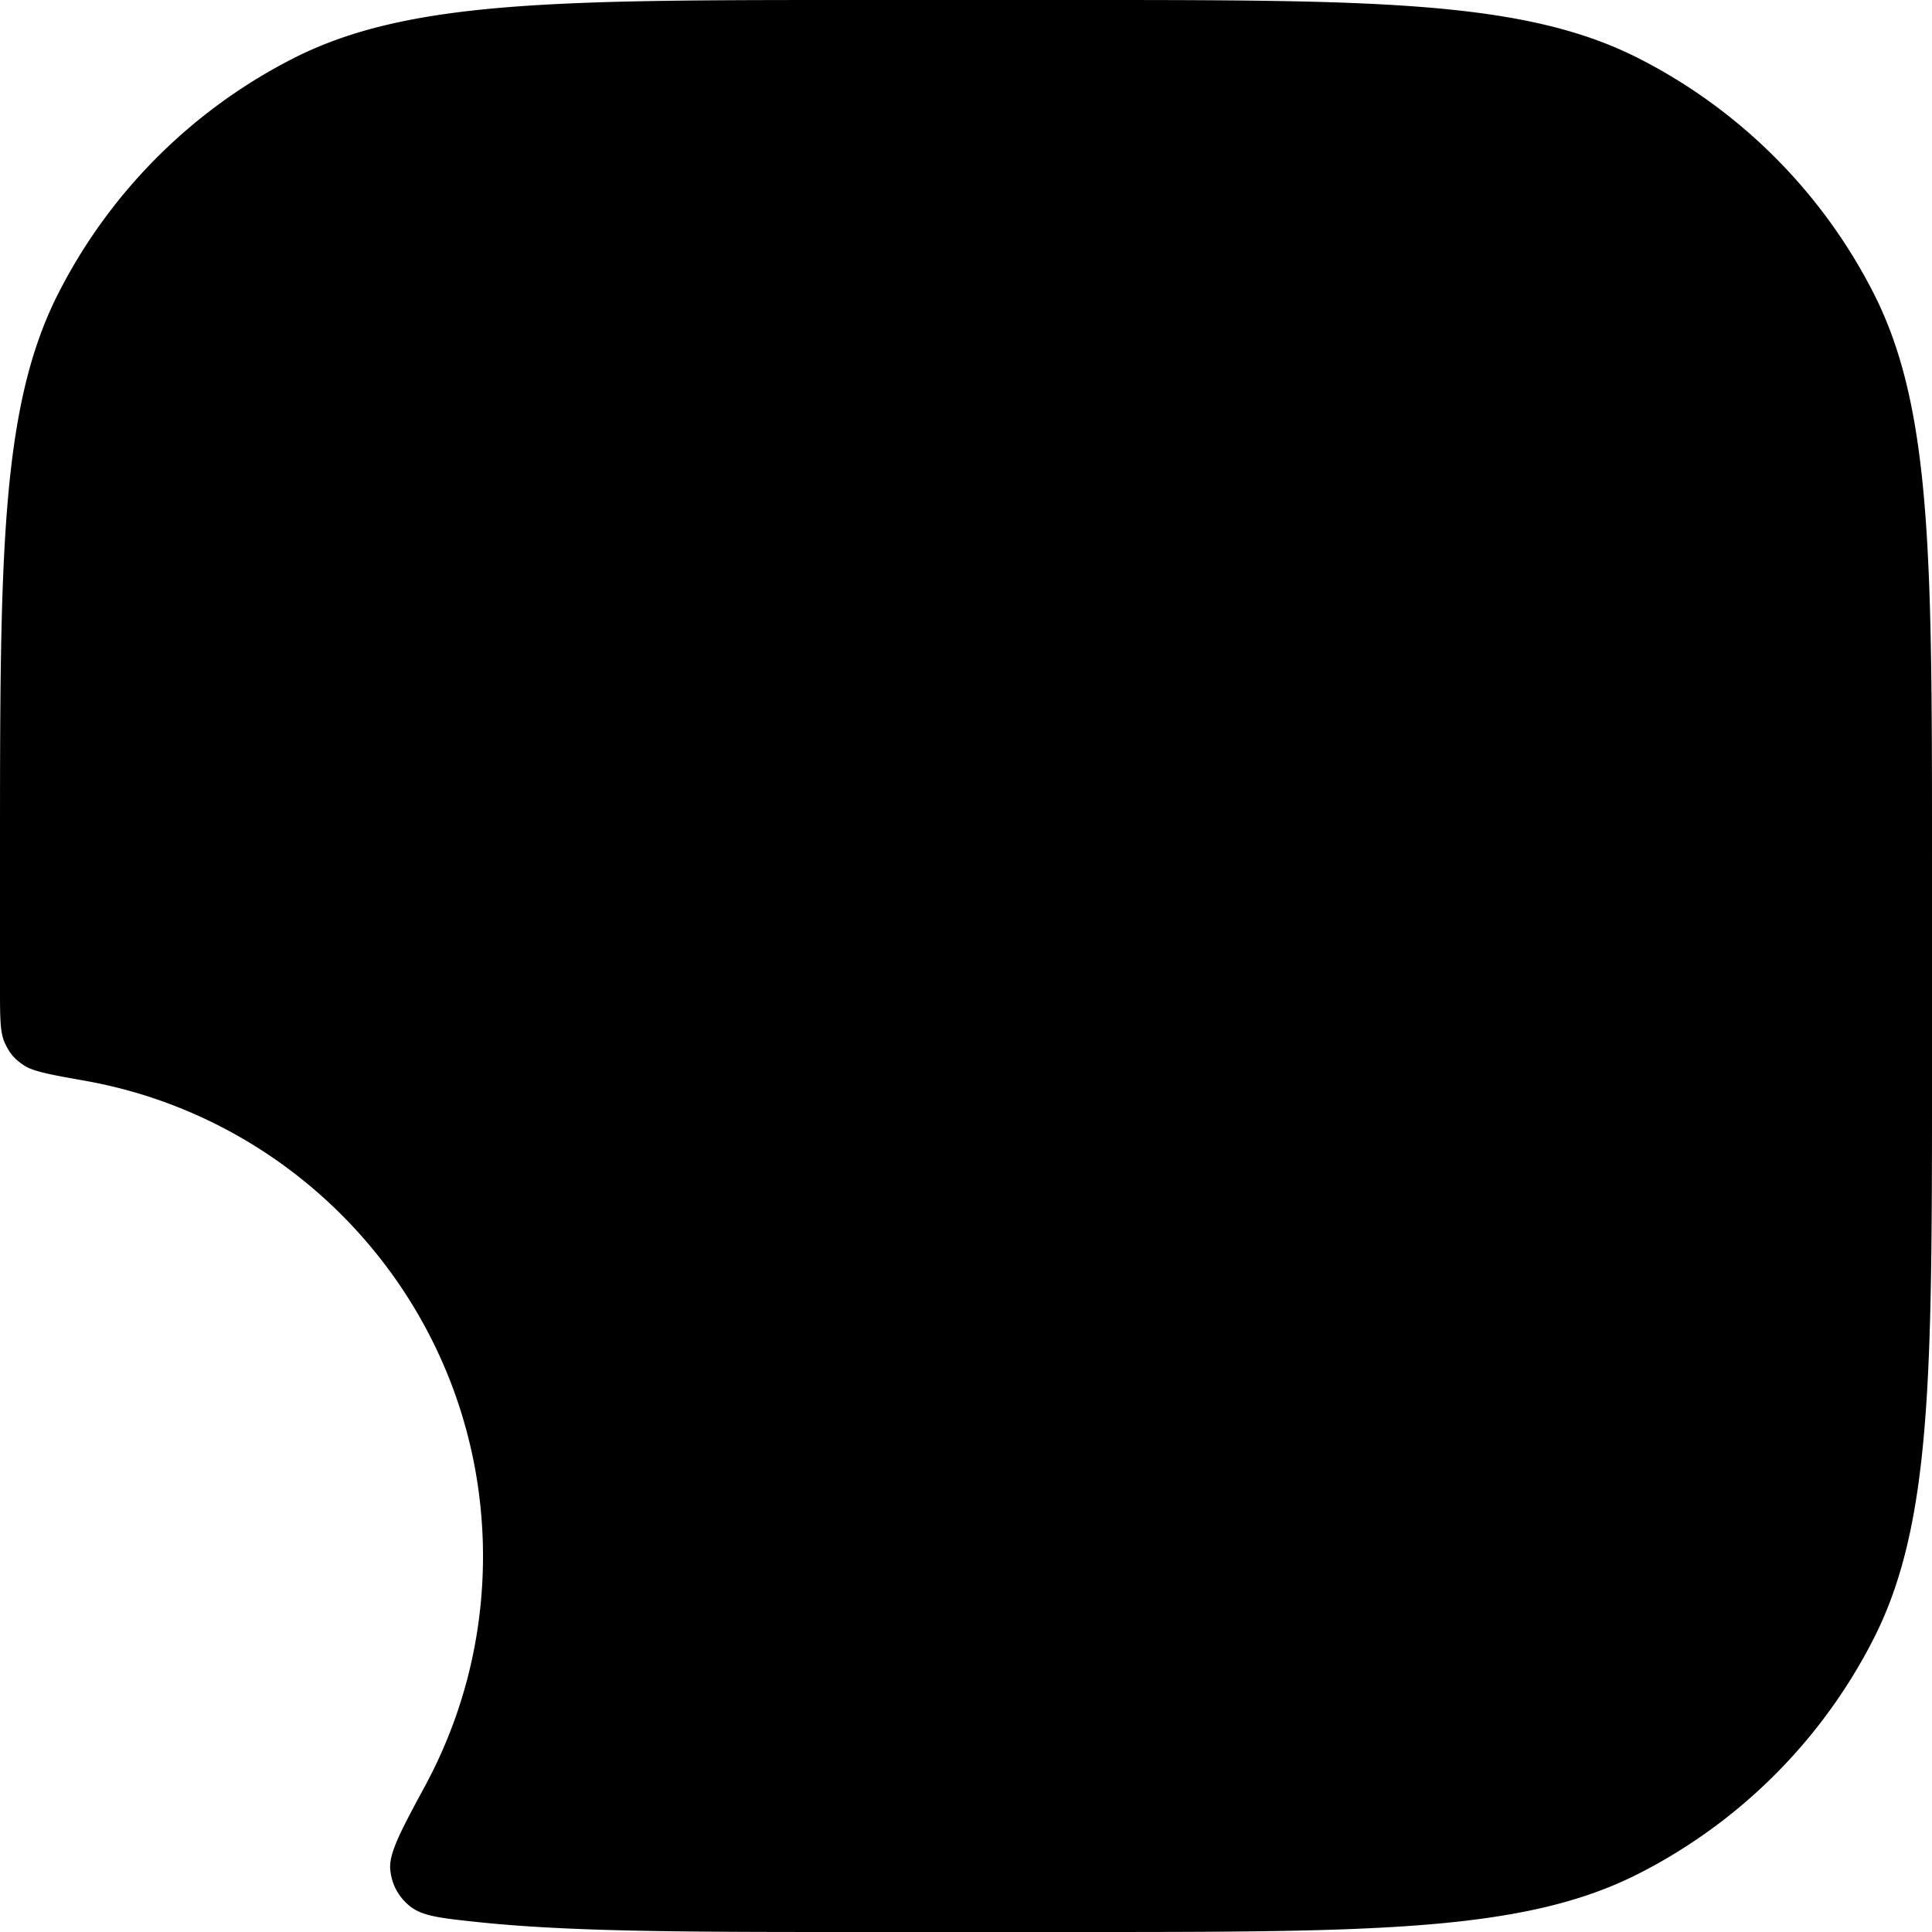 <svg xmlns="http://www.w3.org/2000/svg" fill="none" viewBox="0 0 36 36">
  <path fill="#000" d="M1.09 5.46C0 7.599 0 10.4 0 16v2.4c0 .554 0 .831.086 1.025.086.193.178.304.353.422.176.119.501.177 1.153.293C5.803 20.892 9 24.573 9 29c0 1.543-.389 2.996-1.073 4.266-.456.845-.684 1.268-.655 1.569.025.272.146.501.356.676.233.194.583.231 1.283.305C10.658 36 12.9 36 16 36h4c5.601 0 8.401 0 10.54-1.09a10.001 10.001 0 0 0 4.37-4.37C36 28.401 36 25.601 36 20v-4c0-5.601 0-8.401-1.09-10.54a10.001 10.001 0 0 0-4.37-4.37C28.401 0 25.601 0 20 0h-4C10.399 0 7.599 0 5.46 1.09a10 10 0 0 0-4.37 4.37Z"/>
</svg>